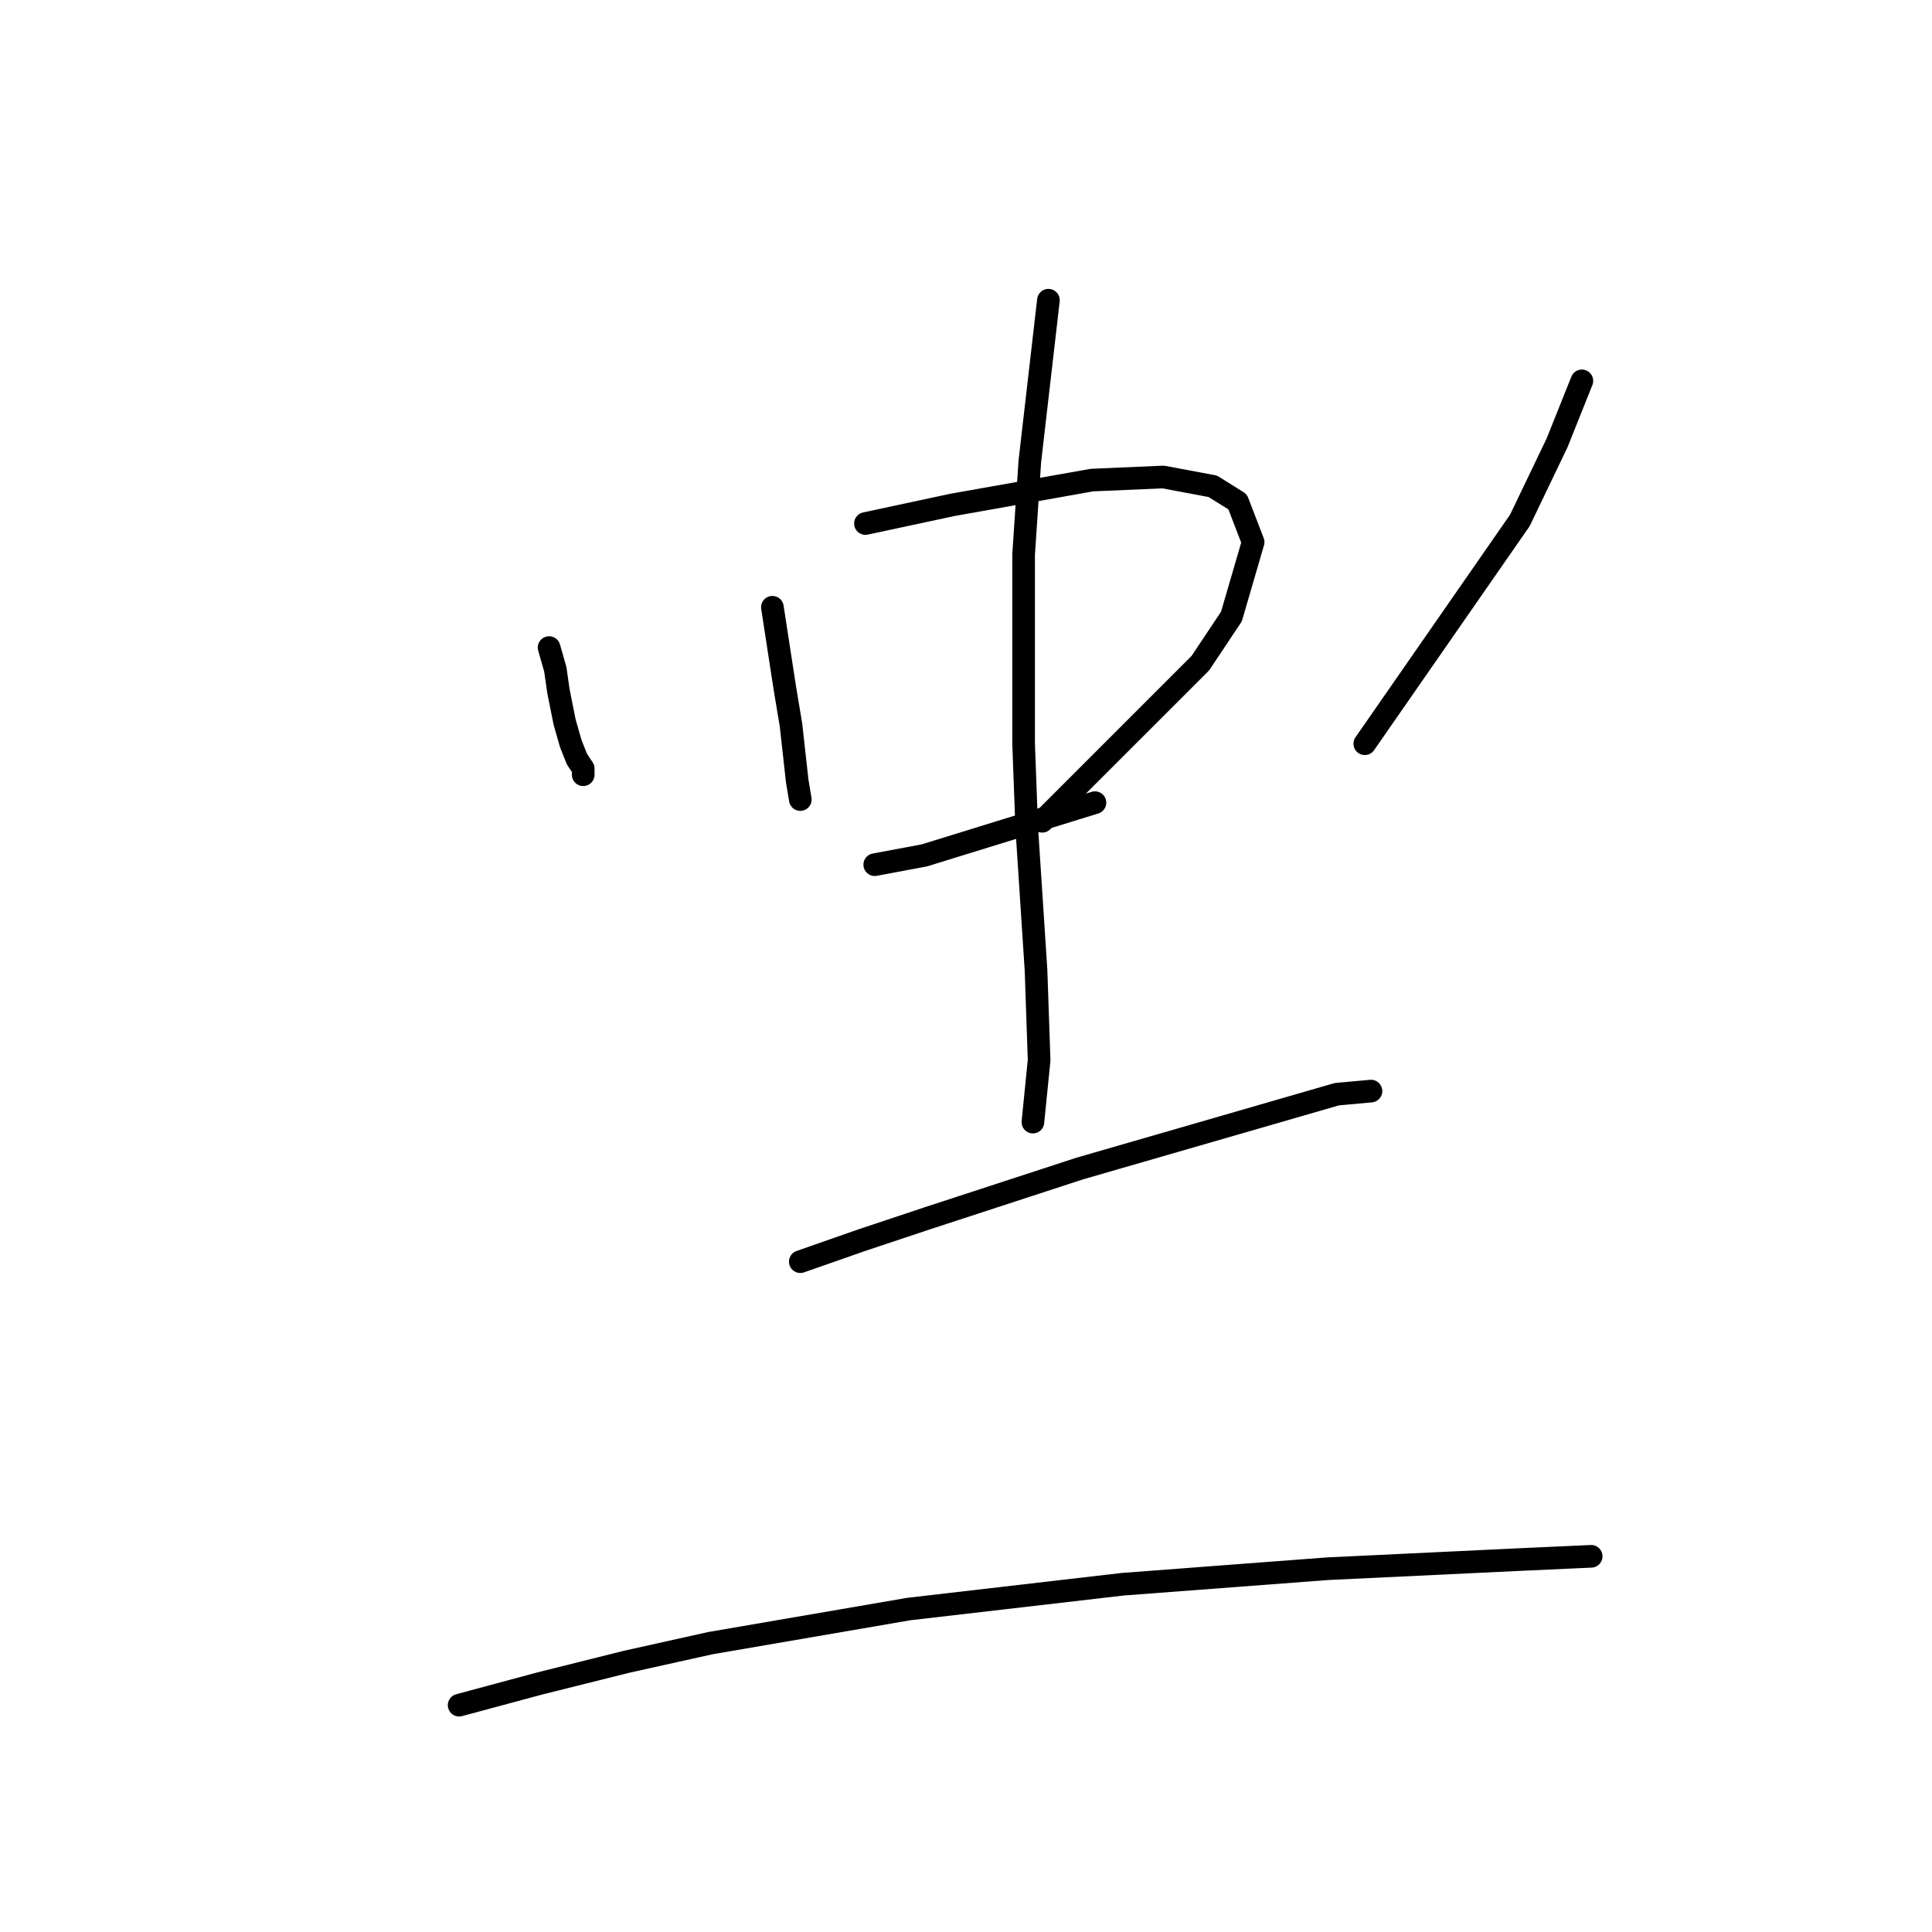 <?xml version="1.0" standalone="no"?>
    <svg width="256" height="256" xmlns="http://www.w3.org/2000/svg" version="1.1">
    <polyline stroke="black" stroke-width="3" stroke-linecap="round" fill="transparent" stroke-linejoin="round" points="72.758 85.808 73.58 88.685 73.991 91.561 74.813 95.671 75.635 98.548 76.456 100.603 77.278 101.835 77.278 102.657 77.278 102.657 " />
        <polyline stroke="black" stroke-width="3" stroke-linecap="round" fill="transparent" stroke-linejoin="round" points="102.347 80.466 103.169 85.808 103.991 91.151 104.813 96.082 105.634 103.479 106.045 105.945 106.045 105.945 " />
        <polyline stroke="black" stroke-width="3" stroke-linecap="round" fill="transparent" stroke-linejoin="round" points="114.676 69.37 120.429 68.137 126.182 66.904 144.676 63.616 154.128 63.205 160.703 64.438 163.991 66.493 166.045 71.835 163.169 81.698 159.059 87.863 138.1 108.822 138.1 108.822 " />
        <polyline stroke="black" stroke-width="3" stroke-linecap="round" fill="transparent" stroke-linejoin="round" points="115.908 114.575 122.484 113.342 145.087 106.356 145.087 106.356 " />
        <polyline stroke="black" stroke-width="3" stroke-linecap="round" fill="transparent" stroke-linejoin="round" points="209.607 50.466 206.319 58.685 201.388 68.959 180.84 98.548 180.84 98.548 " />
        <polyline stroke="black" stroke-width="3" stroke-linecap="round" fill="transparent" stroke-linejoin="round" points="138.922 39.781 136.456 61.151 135.634 73.479 135.634 98.548 136.045 109.644 137.278 128.548 137.689 140.466 136.867 148.685 136.867 148.685 " />
        <polyline stroke="black" stroke-width="3" stroke-linecap="round" fill="transparent" stroke-linejoin="round" points="106.045 167.178 114.265 164.301 122.895 161.424 143.032 154.849 177.141 144.986 181.662 144.575 181.662 144.575 " />
        <polyline stroke="black" stroke-width="3" stroke-linecap="round" fill="transparent" stroke-linejoin="round" points="60.84 225.945 71.525 223.068 83.032 220.191 94.128 217.726 120.429 213.205 148.785 209.918 175.908 207.863 201.799 206.63 210.84 206.219 210.84 206.219 " />
        </svg>